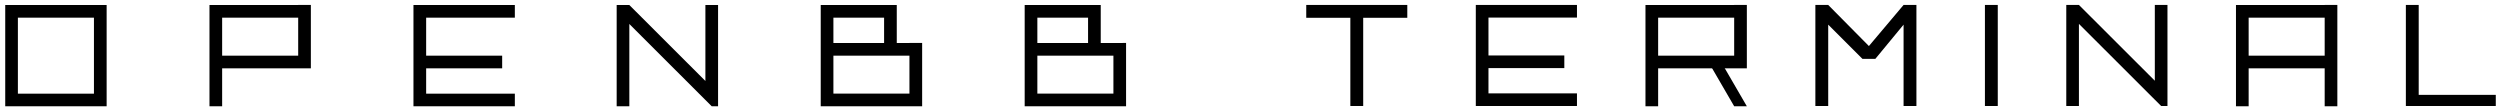 <svg width="444" height="19" viewBox="0 0 444 19" fill="none" xmlns="http://www.w3.org/2000/svg">
<path d="M125.279 0.892V2.017V3.14V4.262V5.388V6.513V7.636V8.761V9.884V11.009V12.132V13.257V14.38L124.152 13.257L123.028 12.132L121.901 11.009L120.777 9.884L119.65 8.761L118.523 7.636L117.399 6.513L116.273 5.388L115.148 4.262L114.022 3.14L112.898 2.017L111.771 0.892H110.647H109.52V2.017V3.14V4.262V5.388V6.513V7.636V8.761V9.884V11.009V12.132V13.257V14.38V15.505V16.63V17.753V18.875H110.647H111.771V17.753V16.63V15.505V14.38V13.257V12.132V11.009V9.884V8.761V7.636V6.513V5.388V4.262L112.898 5.388L114.022 6.513L115.148 7.636L116.273 8.761L117.399 9.884L118.523 11.009L119.65 12.132L120.777 13.257L121.901 14.38L123.028 15.505L124.152 16.63L125.279 17.753L126.403 18.875H127.529V17.753V16.63V15.505V14.38V13.257V12.132V11.009V9.884V8.761V7.636V6.513V5.388V4.262V3.14V2.017V0.892H126.403H125.279Z" fill="black"/>
<path d="M161.517 7.636H159.266V0.892H145.761V18.878H163.773V7.625H161.522L161.517 7.636ZM148.012 6.505V3.14H157.015V7.636H148.012V6.505ZM161.517 11.001V16.628H148.012V9.886H161.517V11.001Z" fill="black"/>
<path d="M198.866 7.636H195.491V0.892H181.983V18.878H199.99V7.625L198.866 7.636ZM184.234 6.505V3.14H193.24V7.636H184.234V6.505ZM197.742 11.001V16.628H184.234V9.886H197.742V11.001Z" fill="black"/>
<path d="M89.19 0.892H89.185H88.063H86.939H85.812H84.688H83.562H82.438H81.311H80.187H79.06H77.936H76.809H75.685H74.558H73.431V2.017V3.14V4.262V5.388V6.513V7.636V8.761V9.884V11.009V12.132V13.257V14.38V15.505V16.63V17.753V18.875H74.558H75.685H76.809H77.936H79.06H80.187H81.311H82.438H83.562H84.688H85.812H86.939H88.063H89.185H89.19H90.311H91.436V17.753V16.63H90.311H89.19H89.185H88.063H86.939H85.812H84.688H83.562H82.438H81.311H80.187H79.06H77.936H76.809H75.685V15.505V14.38V13.257V12.132H76.809H77.936H79.06H80.187H81.311H82.438H83.562H84.688H85.807H85.812H86.934H88.058H89.185V11.009V9.884H88.058H86.934H85.812H85.807H84.688H83.562H82.438H81.311H80.187H79.06H77.936H76.809H75.685V8.761V7.636V6.513V5.388V4.262V3.14H76.809H77.936H79.06H80.187H81.311H82.438H83.562H84.688H85.812H86.939H88.063H89.185H89.19H90.311H91.436V2.017V0.892H90.311H89.19Z" fill="black"/>
<path d="M16.685 0.892H0.929V18.878H18.939V0.892H16.688H16.685ZM16.685 4.265V16.63H3.177V3.14H16.685V4.265Z" fill="black"/>
<path d="M52.958 0.891H37.203V18.878H39.453V12.131H55.209V0.878H52.958V0.891ZM52.958 4.265V9.891H39.453V3.139H52.958V4.265Z" fill="black"/>
<path d="M382.696 0.878V2.001V3.121V4.242V5.364V6.487V7.608V8.731V9.851V10.974V12.094V13.217V14.338L381.572 13.217L380.45 12.094L379.326 10.974L378.204 9.851L377.08 8.731L375.955 7.608L374.834 6.487L373.709 5.364L372.588 4.242L371.463 3.121L370.342 2.001L369.217 0.878H368.095H366.971V2.001V3.121V4.242V5.364V6.487V7.608V8.731V9.851V10.974V12.094V13.217V14.338V15.461V16.584V17.704V18.824H368.095H369.217V17.704V16.584V15.461V14.338V13.217V12.094V10.974V9.851V8.731V7.608V6.487V5.364V4.242L370.342 5.364L371.463 6.487L372.588 7.608L373.709 8.731L374.834 9.851L375.955 10.974L377.08 12.094L378.204 13.217L379.326 14.338L380.45 15.461L381.572 16.584L382.696 17.704L383.818 18.824H384.942V17.704V16.584V15.461V14.338V13.217V12.094V10.974V9.851V8.731V7.608V6.487V5.364V4.242V3.121V2.001V0.878H383.818H382.696Z" fill="black"/>
<path d="M322.41 18.83V0.878H324.691L331.916 8.178L338.075 0.878H340.356V18.83H338.075V4.376L333.056 10.459H330.775L324.691 4.376V18.83H322.41Z" fill="black"/>
<path d="M277.828 0.878H277.823H276.704H275.582H274.458H273.336H272.212H271.09H269.966H268.844H267.719H266.598H265.473H264.352H263.227H262.103V2.001V3.121V4.242V5.364V6.487V7.608V8.731V9.851V10.974V12.094V13.217V14.338V15.461V16.584V17.704V18.824H263.227H264.352H265.473H266.598H267.719H268.844H269.966H271.09H272.212H273.336H274.458H275.582H276.704H277.823H277.828H278.947H280.069V17.704V16.584H278.947H277.828H277.823H276.704H275.582H274.458H273.336H272.212H271.09H269.966H268.844H267.719H266.598H265.473H264.352V15.461V14.338V13.217V12.094H265.473H266.598H267.719H268.844H269.966H271.09H272.212H273.336H274.452H274.458H275.577H276.698H277.823V10.974V9.851H276.698H275.577H274.458H274.452H273.336H272.212H271.09H269.966H268.844H267.719H266.598H265.473H264.352V8.731V7.608V6.487V5.364V4.242V3.121H265.473H266.598H267.719H268.844H269.966H271.09H272.212H273.336H274.458H275.582H276.704H277.823H277.828H278.947H280.069V2.001V0.878H278.947H277.828Z" fill="black"/>
<path fill-rule="evenodd" clip-rule="evenodd" d="M231.99 0.878L231.99 3.159L239.822 3.159V18.824H242.104V3.159L249.936 3.159V0.878L242.104 0.878H239.822L231.99 0.878Z" fill="black"/>
<rect x="352.523" y="0.878" width="2.281" height="17.946" fill="black"/>
<path d="M427.281 0.878H429.562V16.847H443.25V18.824H427.281V0.878Z" fill="black"/>
<path d="M307.994 18.878L303.881 11.796H306.13L310.243 18.878H307.994Z" fill="black"/>
<path d="M307.989 0.891H292.236V18.876H294.486V12.13H310.24V0.878H307.989V0.891ZM307.989 9.89H294.486V3.139H307.989V9.89Z" fill="black"/>
<path d="M412.863 0.891H397.109V18.876H399.36V12.13H412.863V18.876H415.113V0.878H412.863V0.891ZM412.863 9.89H399.36V3.139H412.863V9.89Z" fill="black"/>
</svg>
